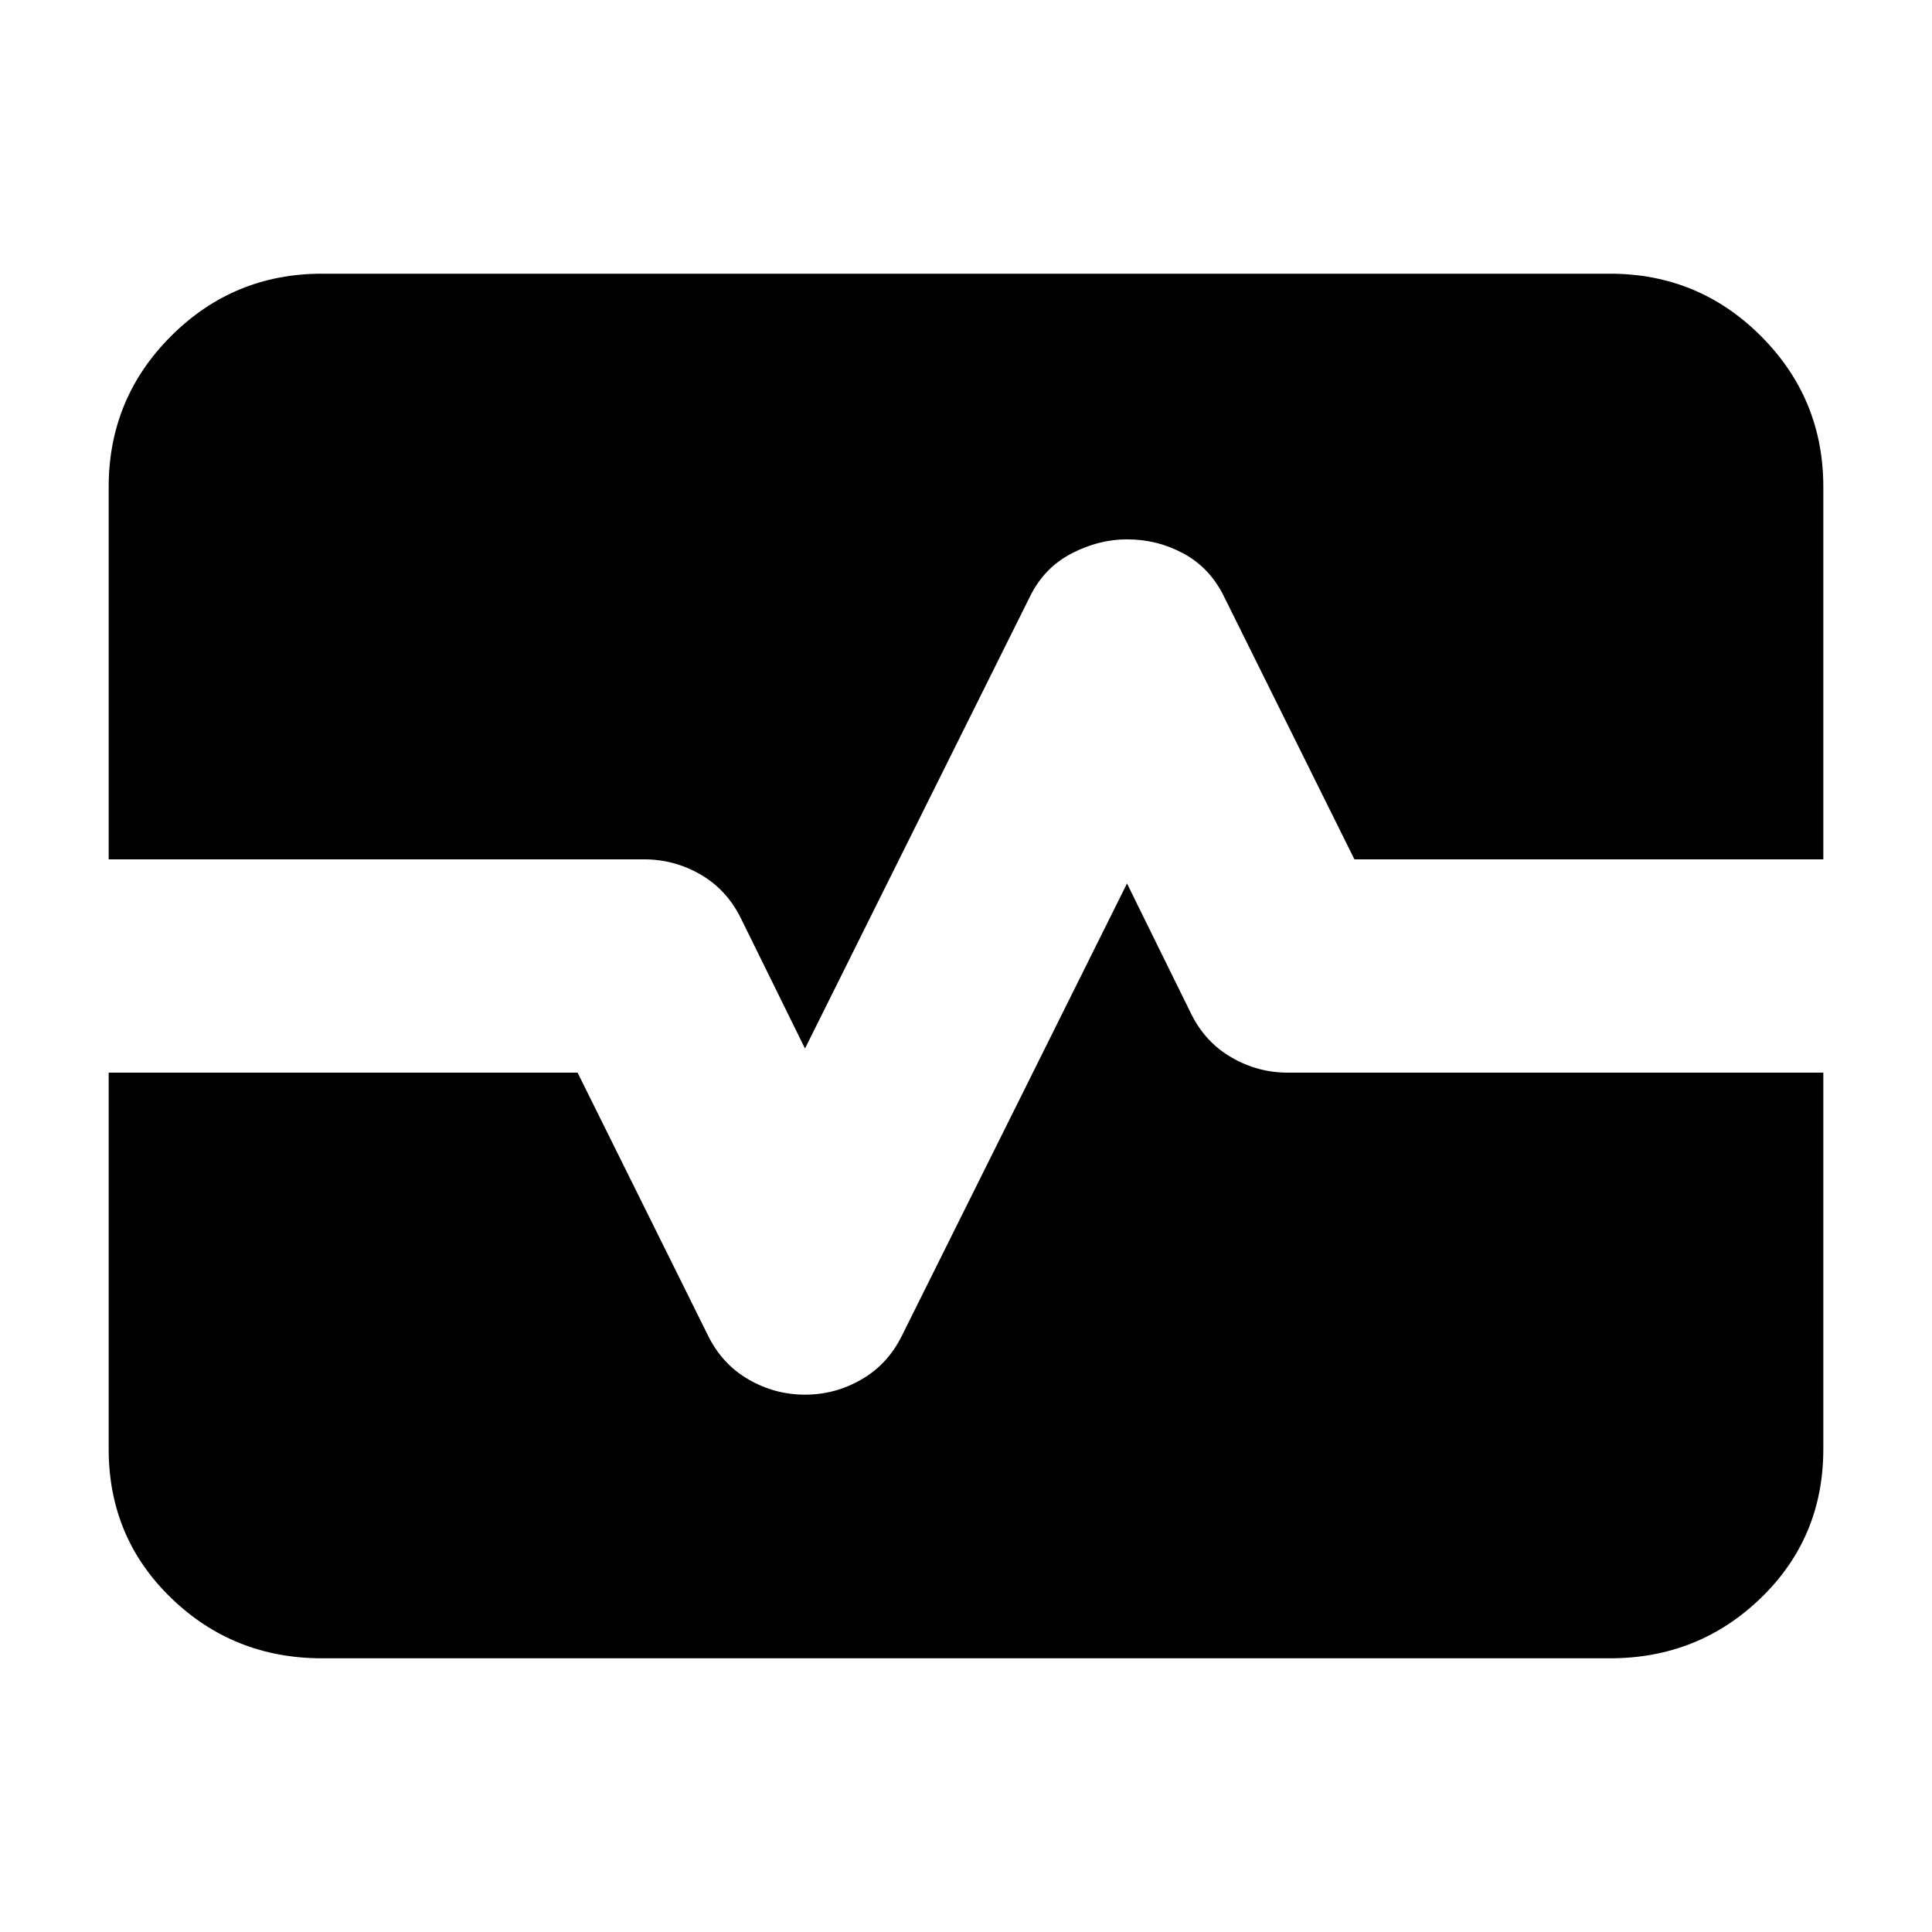 <svg xmlns="http://www.w3.org/2000/svg" height="24" width="24"><path d="M4 20.6q-1.1 0-1.875-.75Q1.35 19.1 1.35 18v-4.675h5.825L8.8 16.6q.175.35.5.537.325.188.7.188.375 0 .7-.188.325-.187.5-.537l2.8-5.625.8 1.625q.175.35.5.537.325.188.7.188h6.65V18q0 1.1-.775 1.85T20 20.6Zm6-7.575L9.2 11.4q-.175-.35-.5-.538-.325-.187-.7-.187H1.35V6.05q0-1.1.775-1.875Q2.9 3.4 4 3.4h16q1.1 0 1.875.775.775.775.775 1.875v4.625h-5.825L15.2 7.4q-.175-.35-.5-.525-.325-.175-.7-.175-.35 0-.688.175-.337.175-.512.525Z"/></svg>